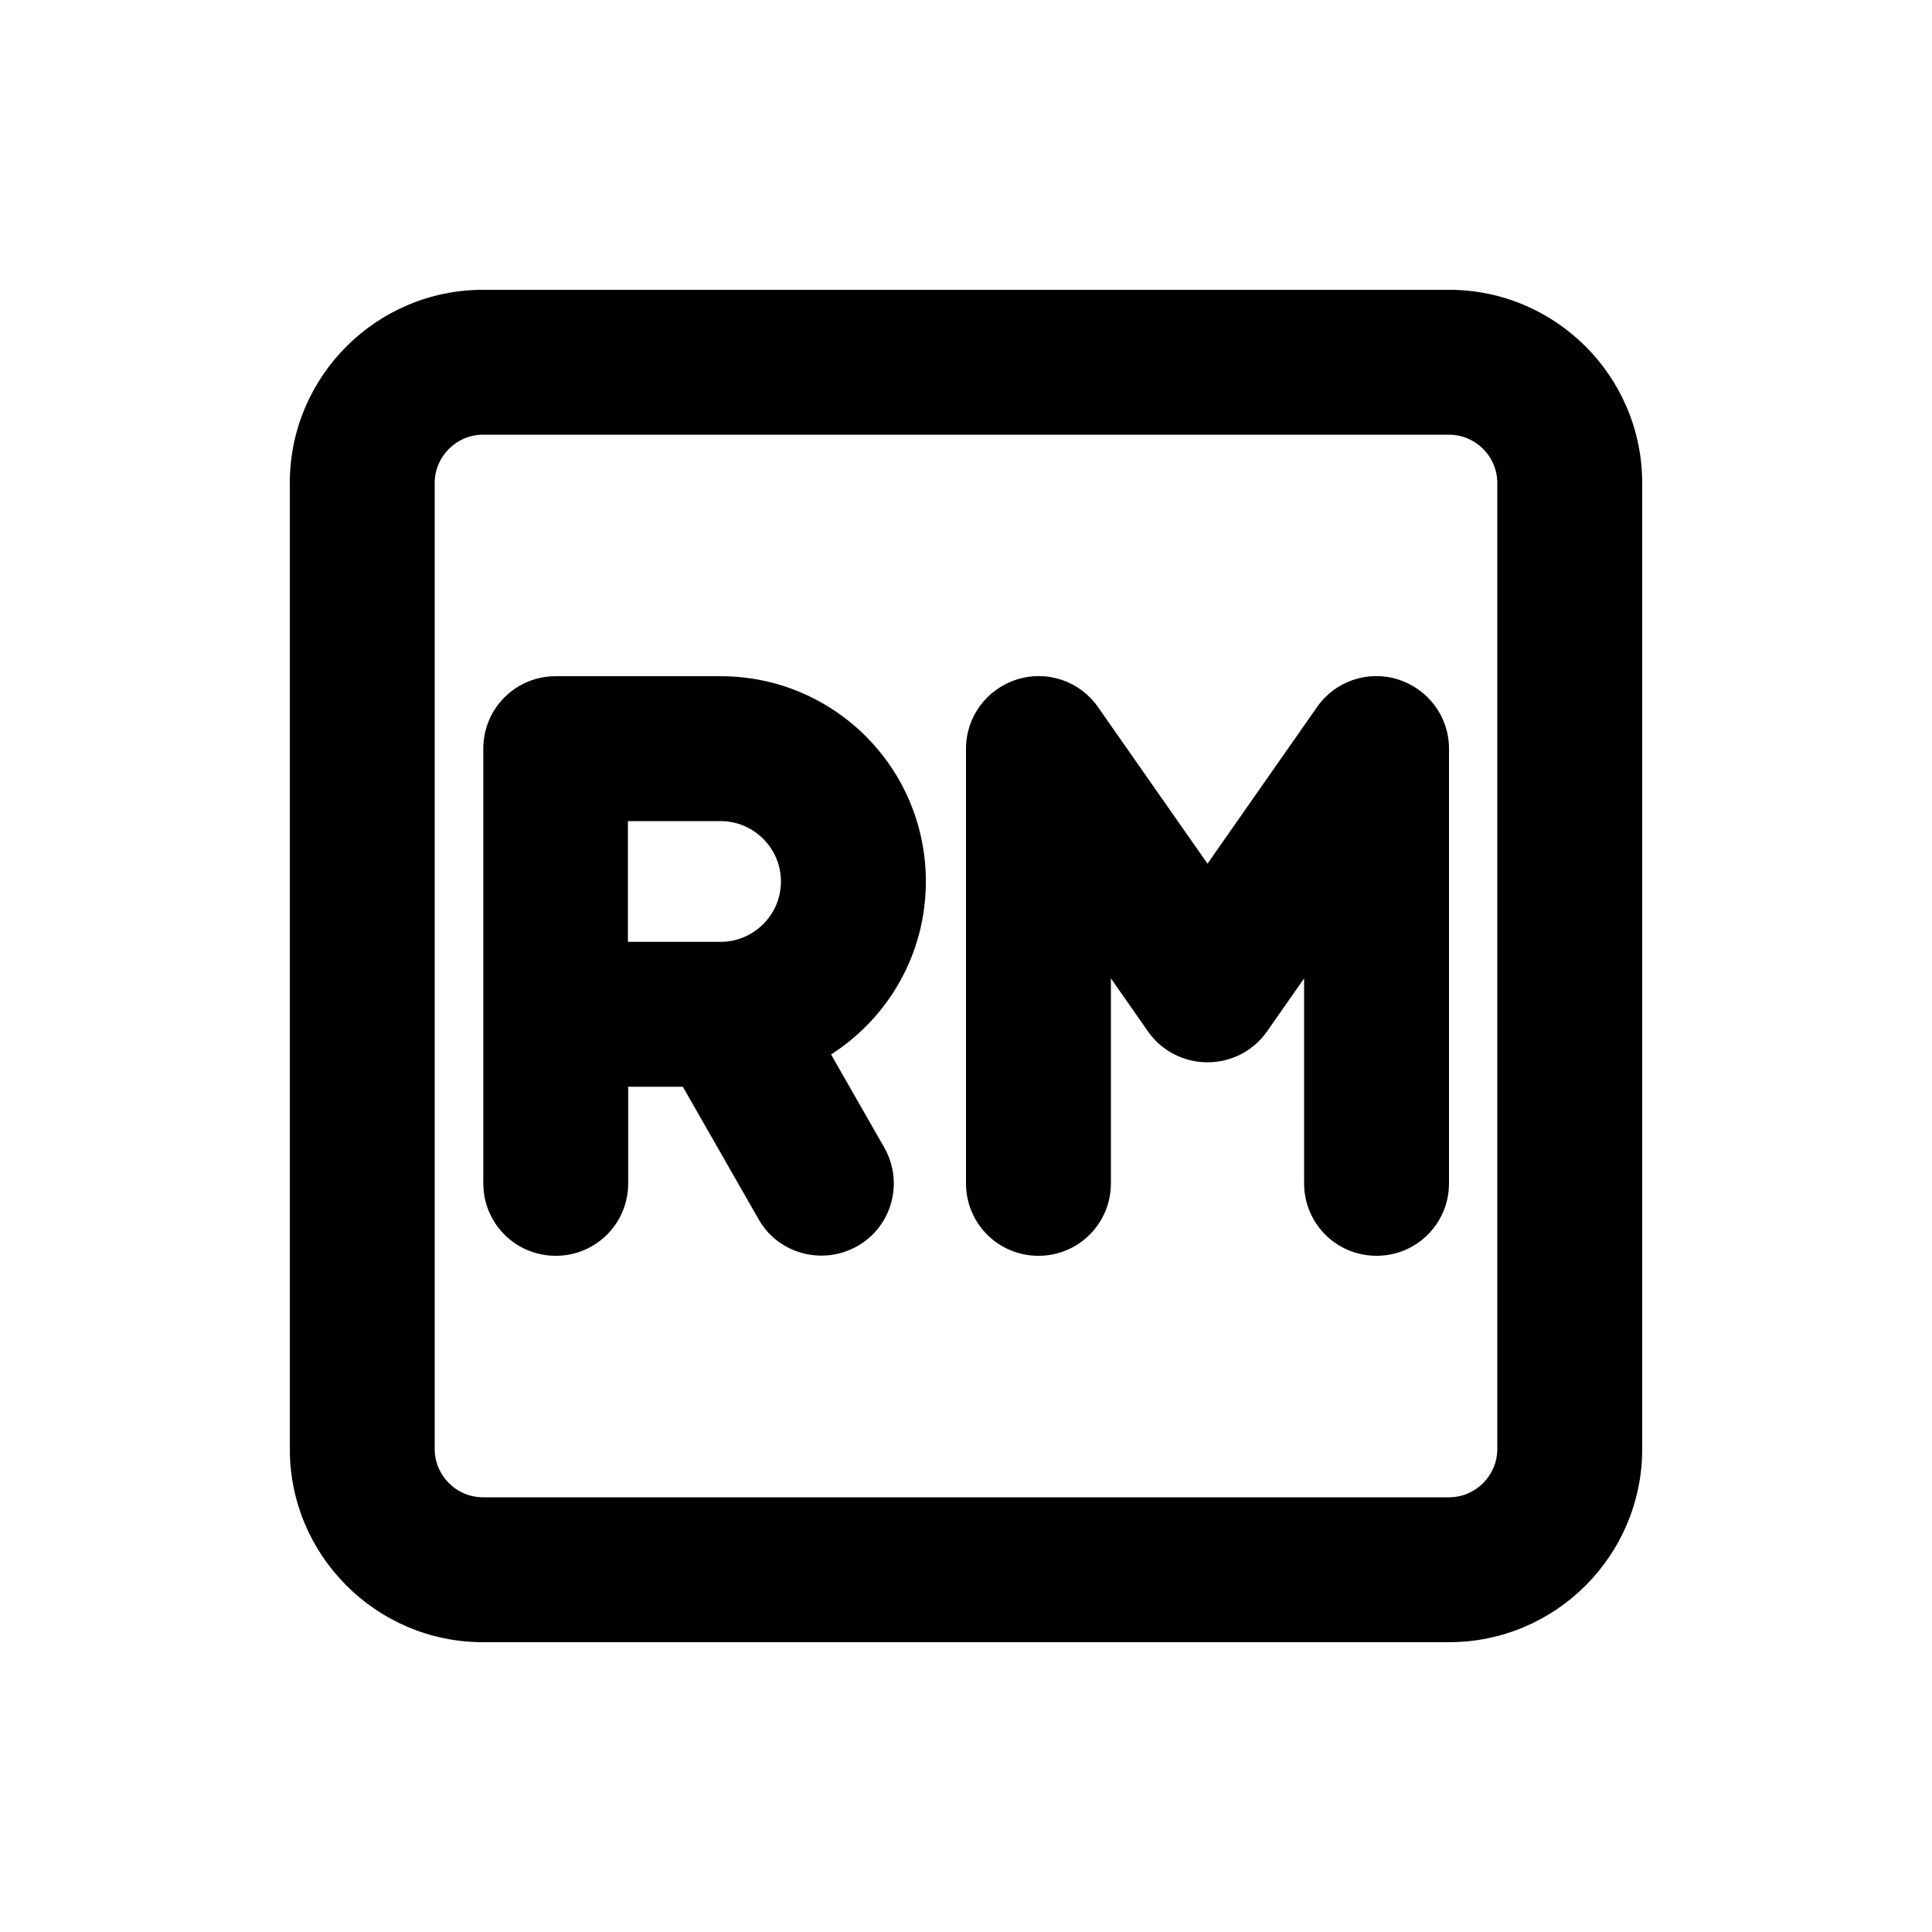 <svg xmlns="http://www.w3.org/2000/svg" viewBox="0 0 640 640"><!--! Font Awesome Pro 7.1.0 by @fontawesome - https://fontawesome.com License - https://fontawesome.com/license (Commercial License) Copyright 2025 Fonticons, Inc. --><path fill="currentColor" d="M160 144C151.2 144 144 151.2 144 160L144 480C144 488.8 151.2 496 160 496L480 496C488.8 496 496 488.8 496 480L496 160C496 151.2 488.8 144 480 144L160 144zM96 160C96 124.7 124.7 96 160 96L480 96C515.3 96 544 124.7 544 160L544 480C544 515.3 515.3 544 480 544L160 544C124.7 544 96 515.3 96 480L96 160zM344 416C330.7 416 320 405.3 320 392L320 248C320 237.5 326.8 228.3 336.8 225.1C346.8 221.9 357.7 225.6 363.7 234.2L400 286.1L436.3 234.2C442.3 225.6 453.2 221.9 463.2 225.1C473.2 228.3 480 237.5 480 248L480 392C480 405.3 469.3 416 456 416C442.7 416 432 405.3 432 392L432 324.1L419.7 341.7C415.2 348.1 407.9 351.9 400 351.9C392.1 351.9 384.8 348.1 380.3 341.7L368 324.1L368 392C368 405.3 357.3 416 344 416zM184 224L238.7 224C276.3 224 306.7 254.4 306.7 292C306.7 316.1 294.2 337.2 275.3 349.3L292.9 380.1C299.5 391.6 295.5 406.3 284 412.8C272.5 419.3 257.8 415.4 251.3 403.9L226.2 360L208.1 360L208.1 392C208.1 405.3 197.4 416 184.1 416C170.8 416 160.1 405.3 160.1 392L160.1 248C160.1 234.7 170.8 224 184.1 224zM238.7 312C249.7 312 258.7 303 258.7 292C258.7 281 249.7 272 238.7 272L208 272L208 312L238.7 312z"/></svg>